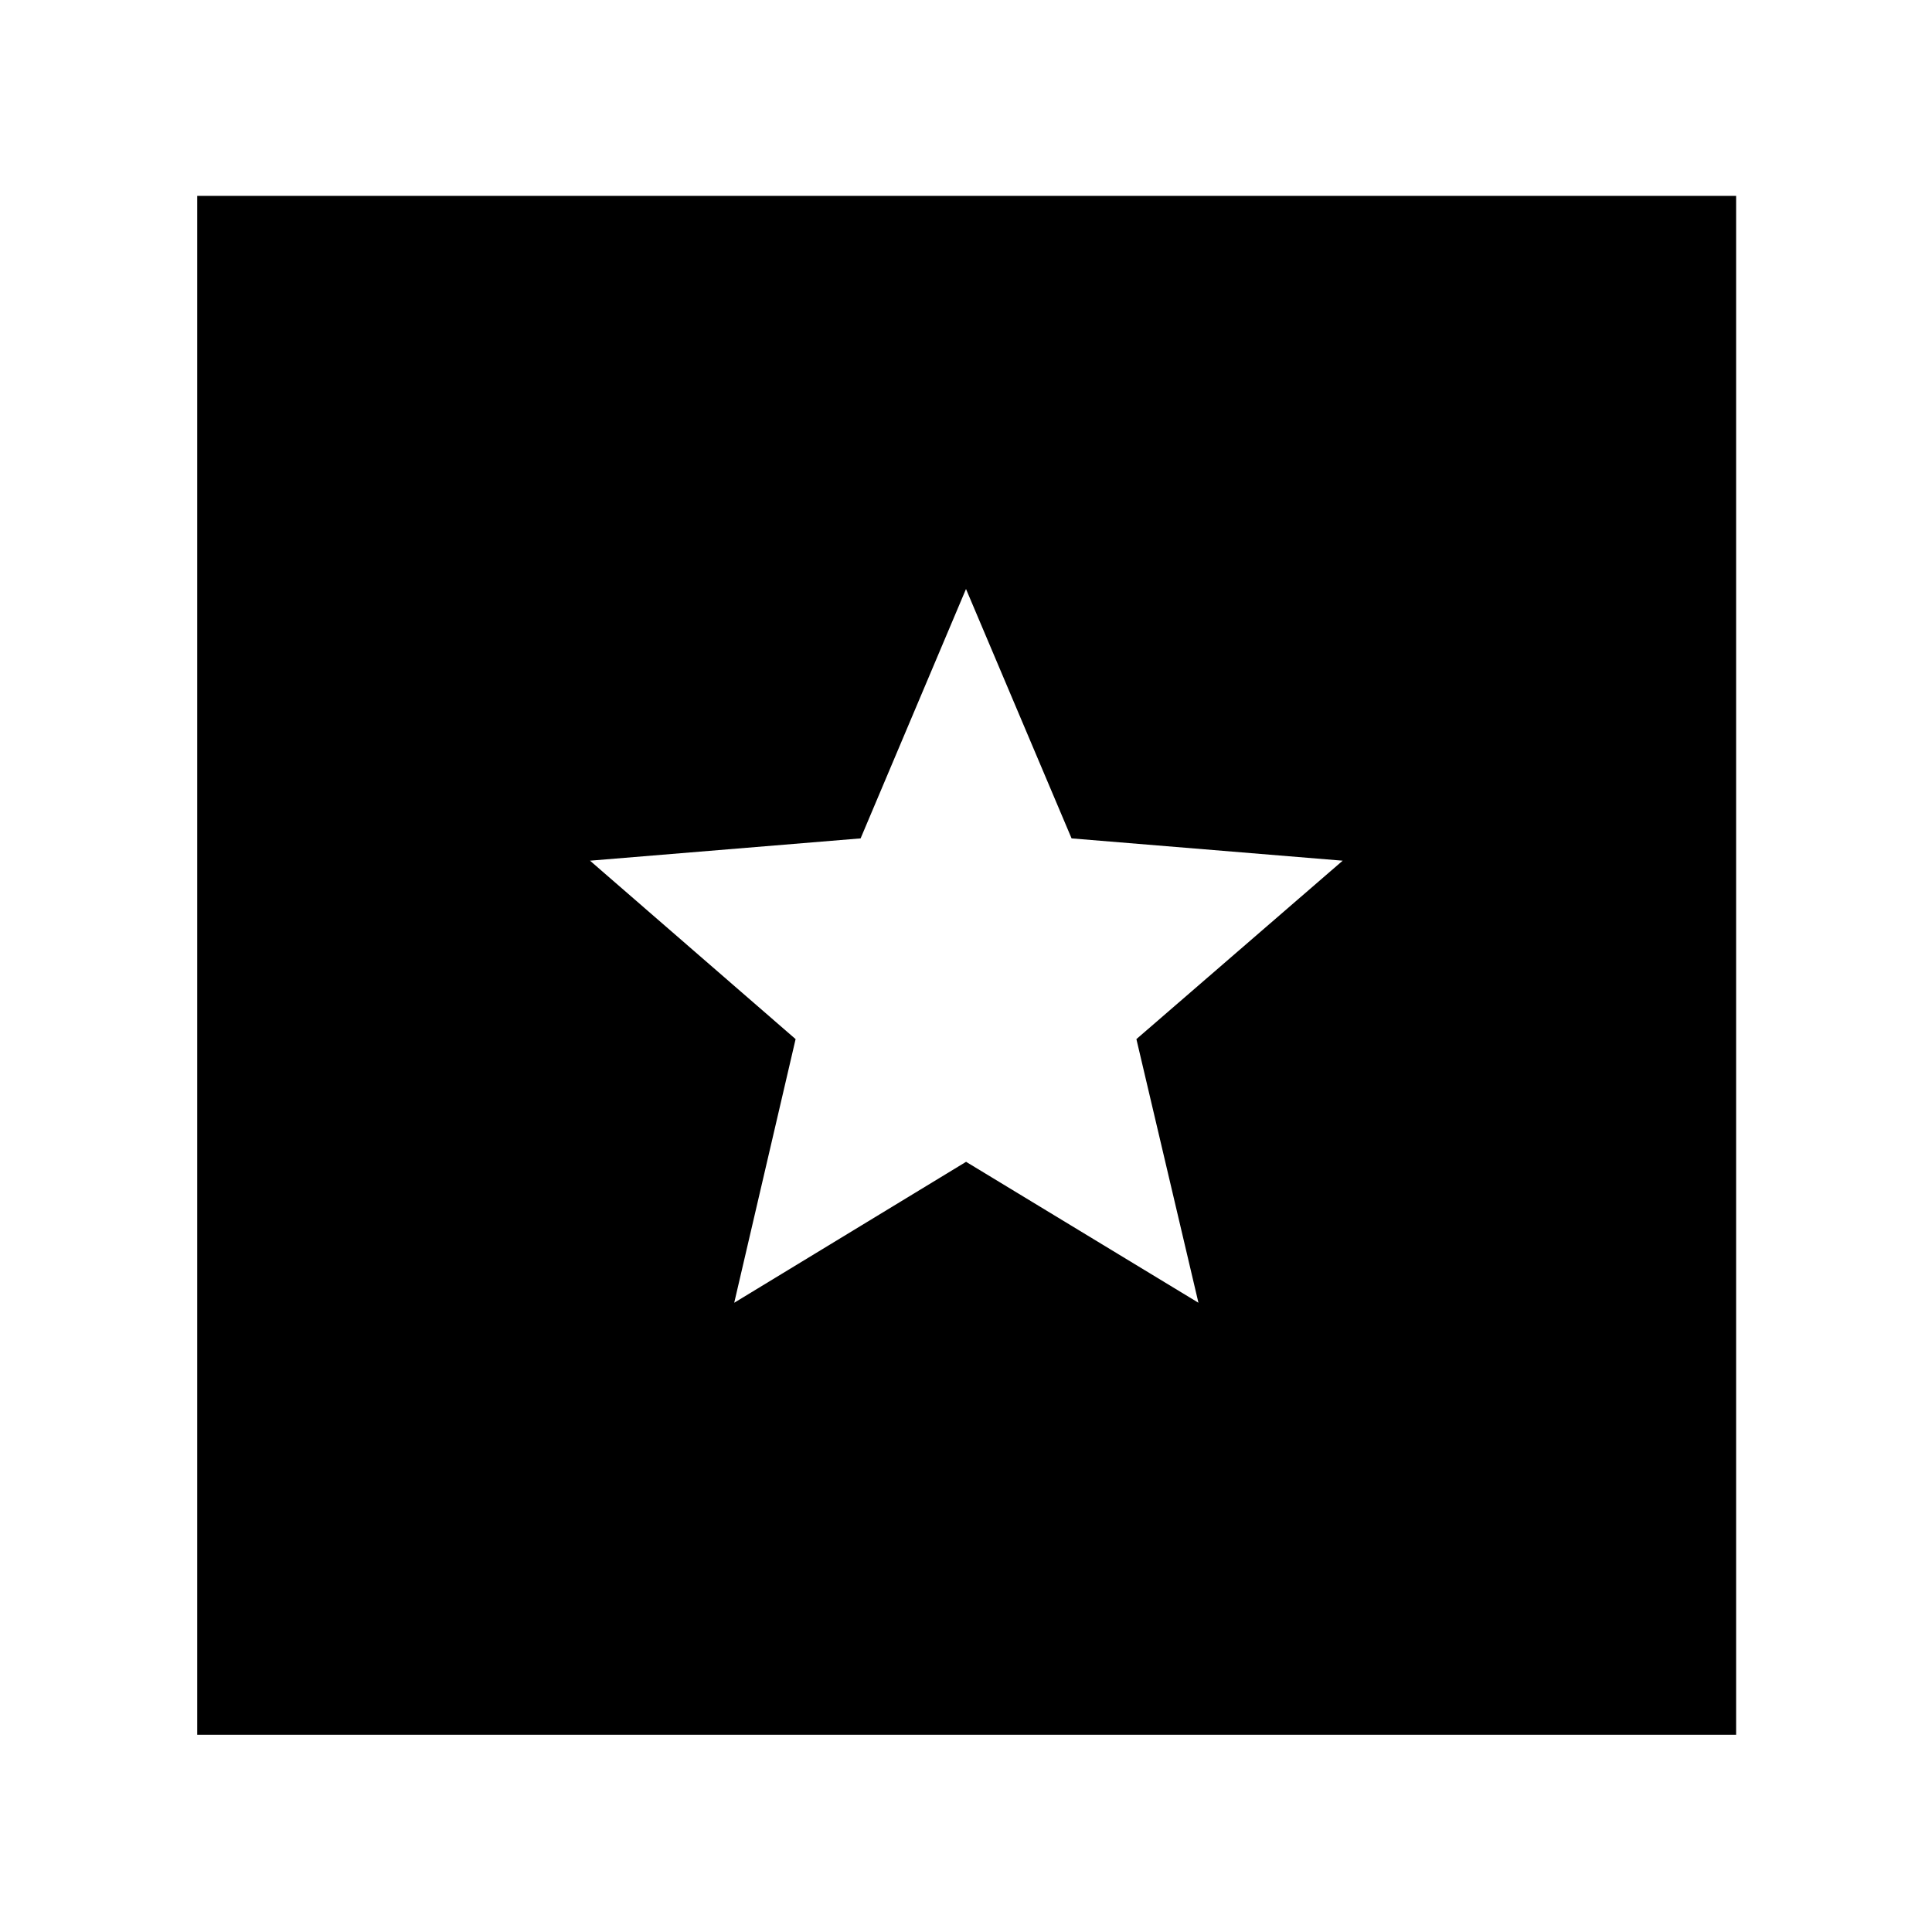 <svg xmlns="http://www.w3.org/2000/svg" height="40" viewBox="0 -960 960 960" width="40"><path d="M98-98v-764.67h764.67V-98H98Zm266.83-214.67 115.21-70.03 115.46 70.03-30.83-131 102.5-88.66-134.71-11.08L480-667.33l-52.37 123.92-134.46 11.08 102.16 88.66-30.5 131Z"/></svg>